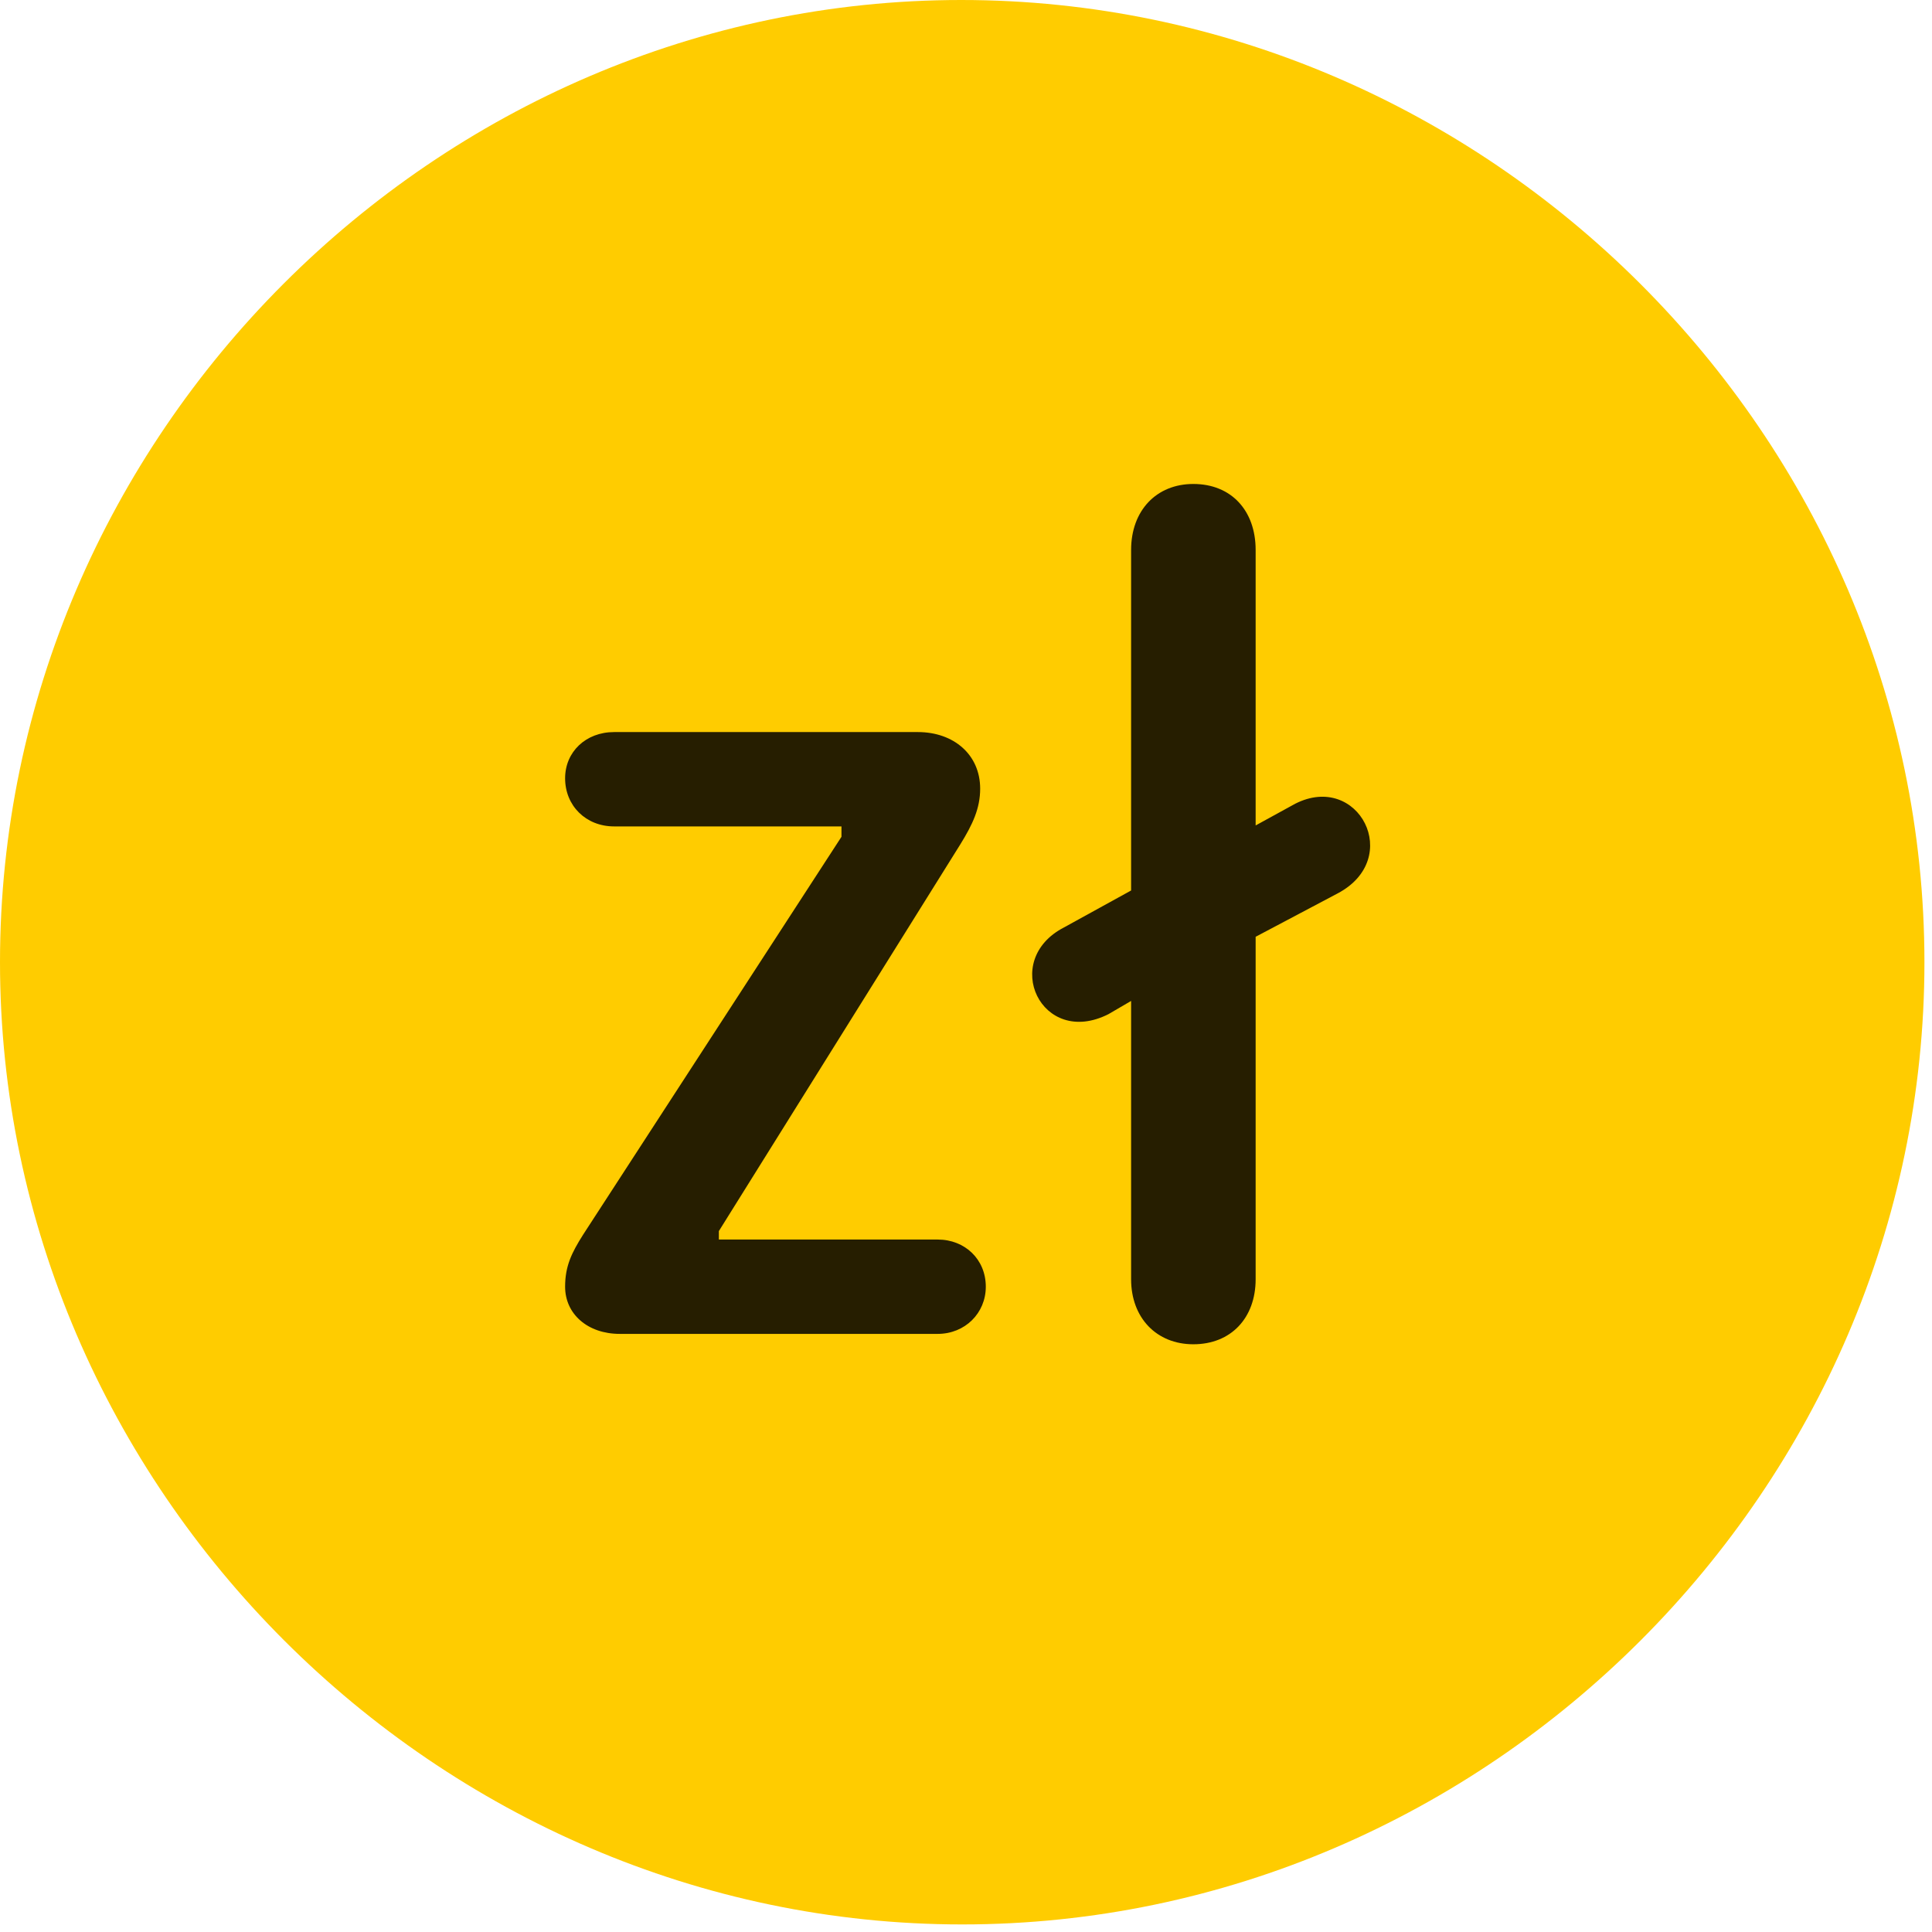 <svg width="24" height="24" viewBox="0 0 24 24" fill="none" xmlns="http://www.w3.org/2000/svg">
<path d="M11.953 23.906C18.492 23.906 23.906 18.48 23.906 11.953C23.906 5.414 18.48 0 11.941 0C5.414 0 0 5.414 0 11.953C0 18.48 5.426 23.906 11.953 23.906Z" fill="#FFCC00"/>
<path d="M7.699 16.57C7.301 16.57 7.02 16.324 7.02 15.984C7.02 15.727 7.102 15.562 7.242 15.34L10.453 10.395V10.266H7.629C7.277 10.266 7.02 10.008 7.02 9.668C7.02 9.34 7.277 9.094 7.629 9.094H11.402C11.848 9.094 12.176 9.375 12.176 9.797C12.176 10.043 12.082 10.242 11.93 10.488L8.93 15.293V15.398H11.648C11.988 15.398 12.246 15.645 12.246 15.984C12.246 16.312 11.988 16.57 11.648 16.57H7.699ZM14.824 16.699C14.367 16.699 14.051 16.371 14.051 15.891V12.434L13.77 12.598C12.938 13.02 12.422 11.93 13.219 11.52L14.051 11.062V6.832C14.051 6.34 14.367 6.012 14.824 6.012C15.293 6.012 15.598 6.34 15.598 6.832V10.254L16.09 9.984C16.875 9.586 17.438 10.664 16.617 11.098L15.598 11.637V15.891C15.598 16.371 15.293 16.699 14.824 16.699Z" fill="black" fill-opacity="0.85"/>
</svg>
